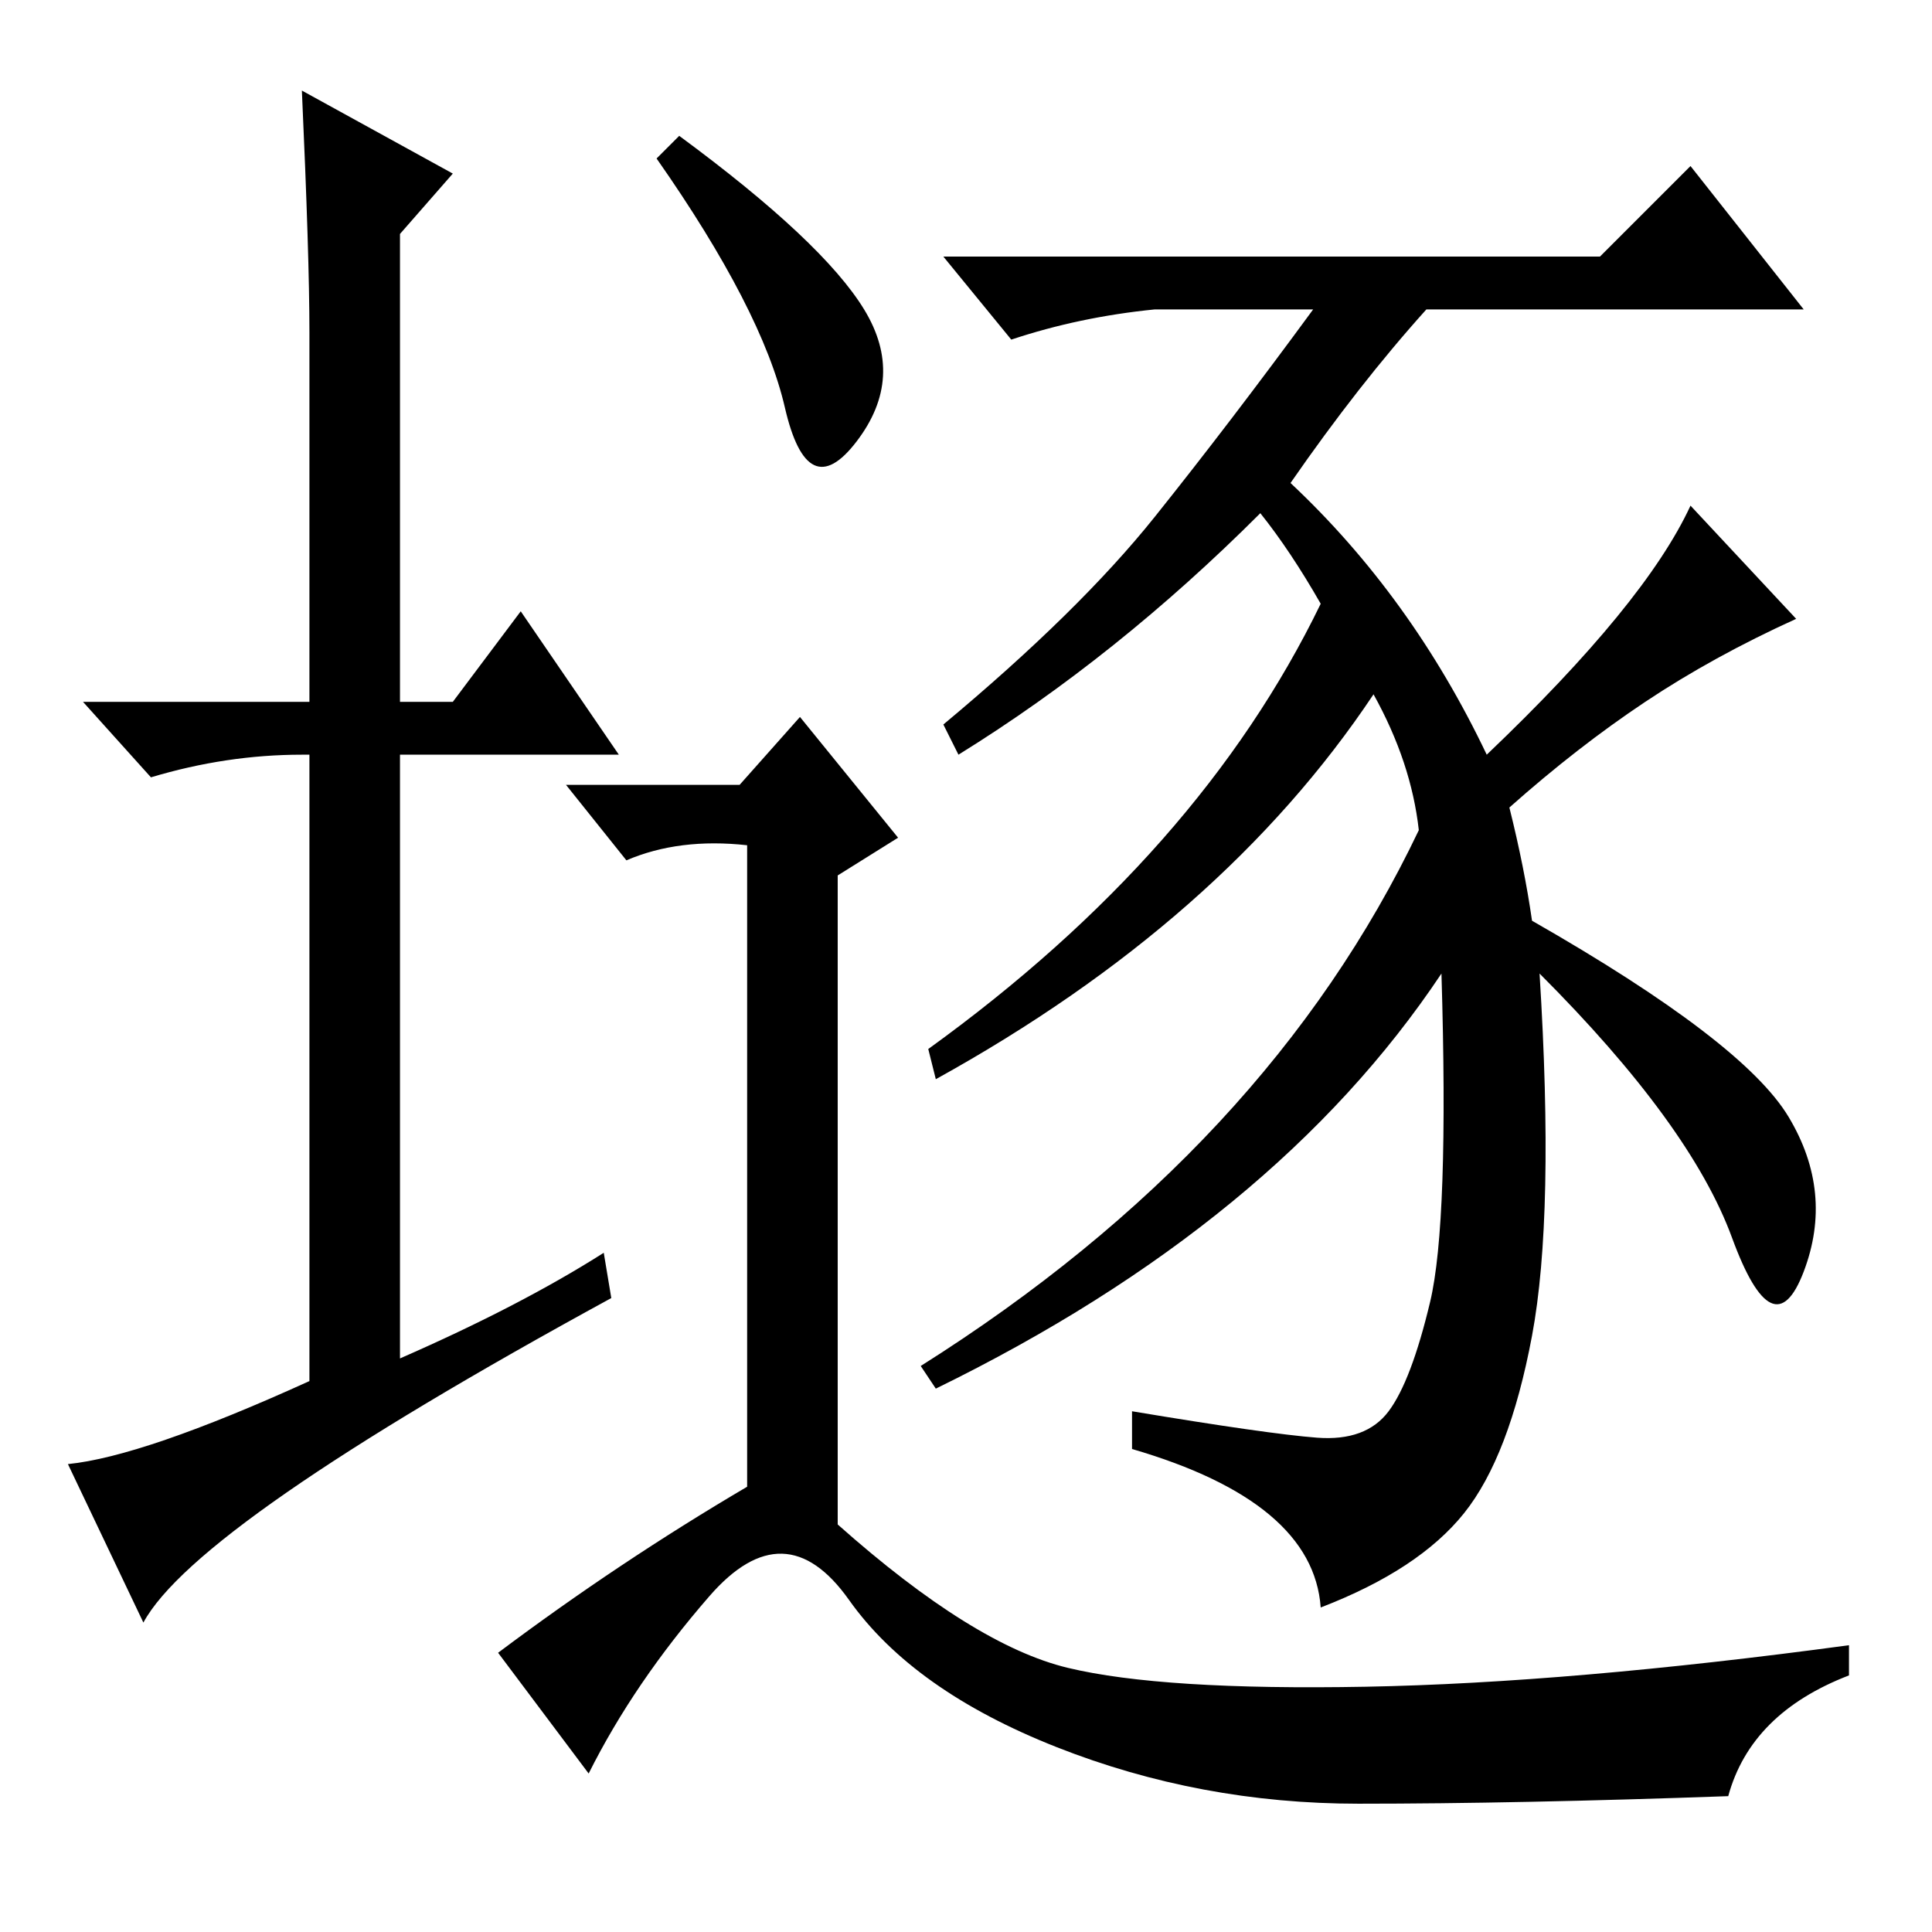 <?xml version="1.0" standalone="no"?>
<!DOCTYPE svg PUBLIC "-//W3C//DTD SVG 1.1//EN" "http://www.w3.org/Graphics/SVG/1.1/DTD/svg11.dtd" >
<svg xmlns="http://www.w3.org/2000/svg" xmlns:xlink="http://www.w3.org/1999/xlink" version="1.1" viewBox="0 -36 256 256">
  <g transform="matrix(1 0 0 -1 0 220)">
   <path fill="currentColor"
d="M114.5 215q5.5 -9 -1 -17.5t-9.5 4.5t-17 33l3 3q19 -14 24.5 -23zM99 59v85q-9 1 -16 -2l-8 10h23l8 9l13 -16l-8 -5v-86q18 -16 30.5 -19t39.5 -2.5t64 5.5v-4q-13 -5 -16 -16q-28 -1 -49 -1t-40 7.5t-27.5 19.5t-18.5 0.5t-16 -23.5l-12 16q16 12 33 22zM224 189
l14 -15q-11 -5 -20 -11t-18 -14q2 -8 3 -15q28 -16 34 -26t2 -20.5t-9.5 4.5t-25.5 35q2 -32 -1 -48t-9 -23.5t-19 -12.5q-1 14 -25 21v5q18 -3 24.5 -3.5t9.5 3.5t5.5 14.5t1.5 43.5q-22 -33 -67 -55l-2 3q46 29 66 71q-1 9 -6 18q-20 -30 -58 -51l-1 4q36 26 52 59
q-4 7 -8 12q-19 -19 -40 -32l-2 4q18 15 28 27.5t21 27.5h-21q-10 -1 -19 -4l-9 11h87l12 12l15 -19h-50q-9 -10 -18 -23q16 -15 26 -36q21 20 27 33zM80 90l1 -6q-55 -30 -62 -43l-10 21q10 1 32 11v83h-1q-10 0 -20 -3l-9 10h30v49q0 10 -1 32l20 -11l-7 -8v-62h7l9 12
l13 -19h-29v-80q16 7 27 14z" />
  </g>

</svg>
